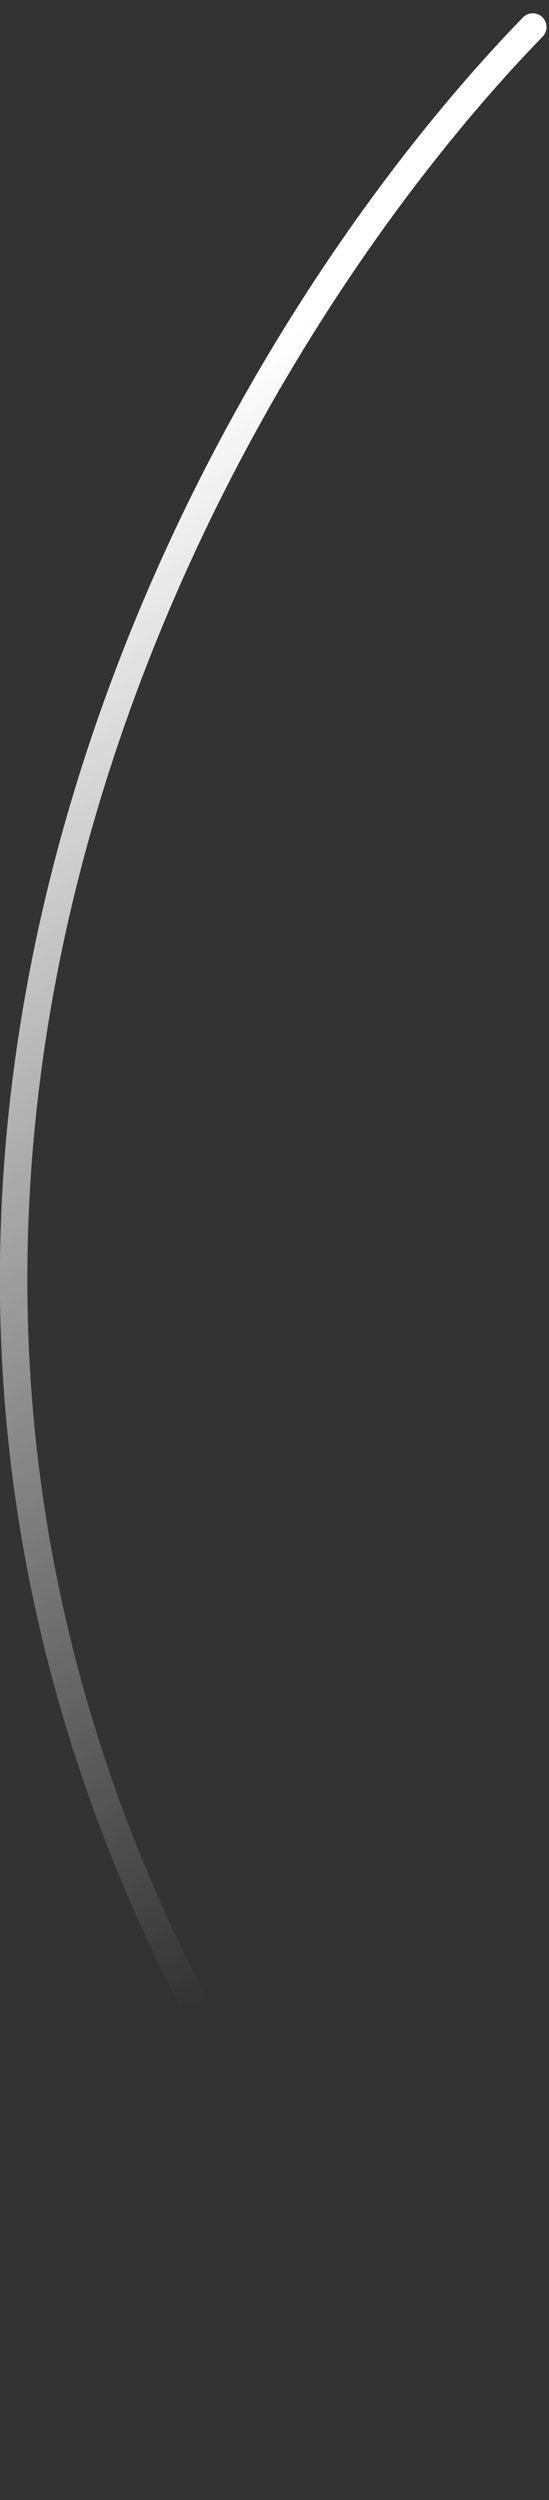 <svg width="20" height="91" viewBox="0 0 20 91" fill="none" xmlns="http://www.w3.org/2000/svg">
<rect x="0" y="0" width="20" height="91" fill="#333333" stroke="none"/>
<path d="M19.409 0.984C5.137 15.688 -14.844 54.049 19.409 89.858" stroke="url(#paint0_linear_2_972)" stroke-linecap="round"/>
<defs>
<linearGradient id="paint0_linear_2_972" x1="20.057" y1="1.633" x2="48.728" y2="46.464" gradientUnits="userSpaceOnUse">
<stop offset="0.068" stop-color="white"/>
<stop offset="1" stop-color="white" stop-opacity="0"/>
</linearGradient>
</defs>
</svg>
